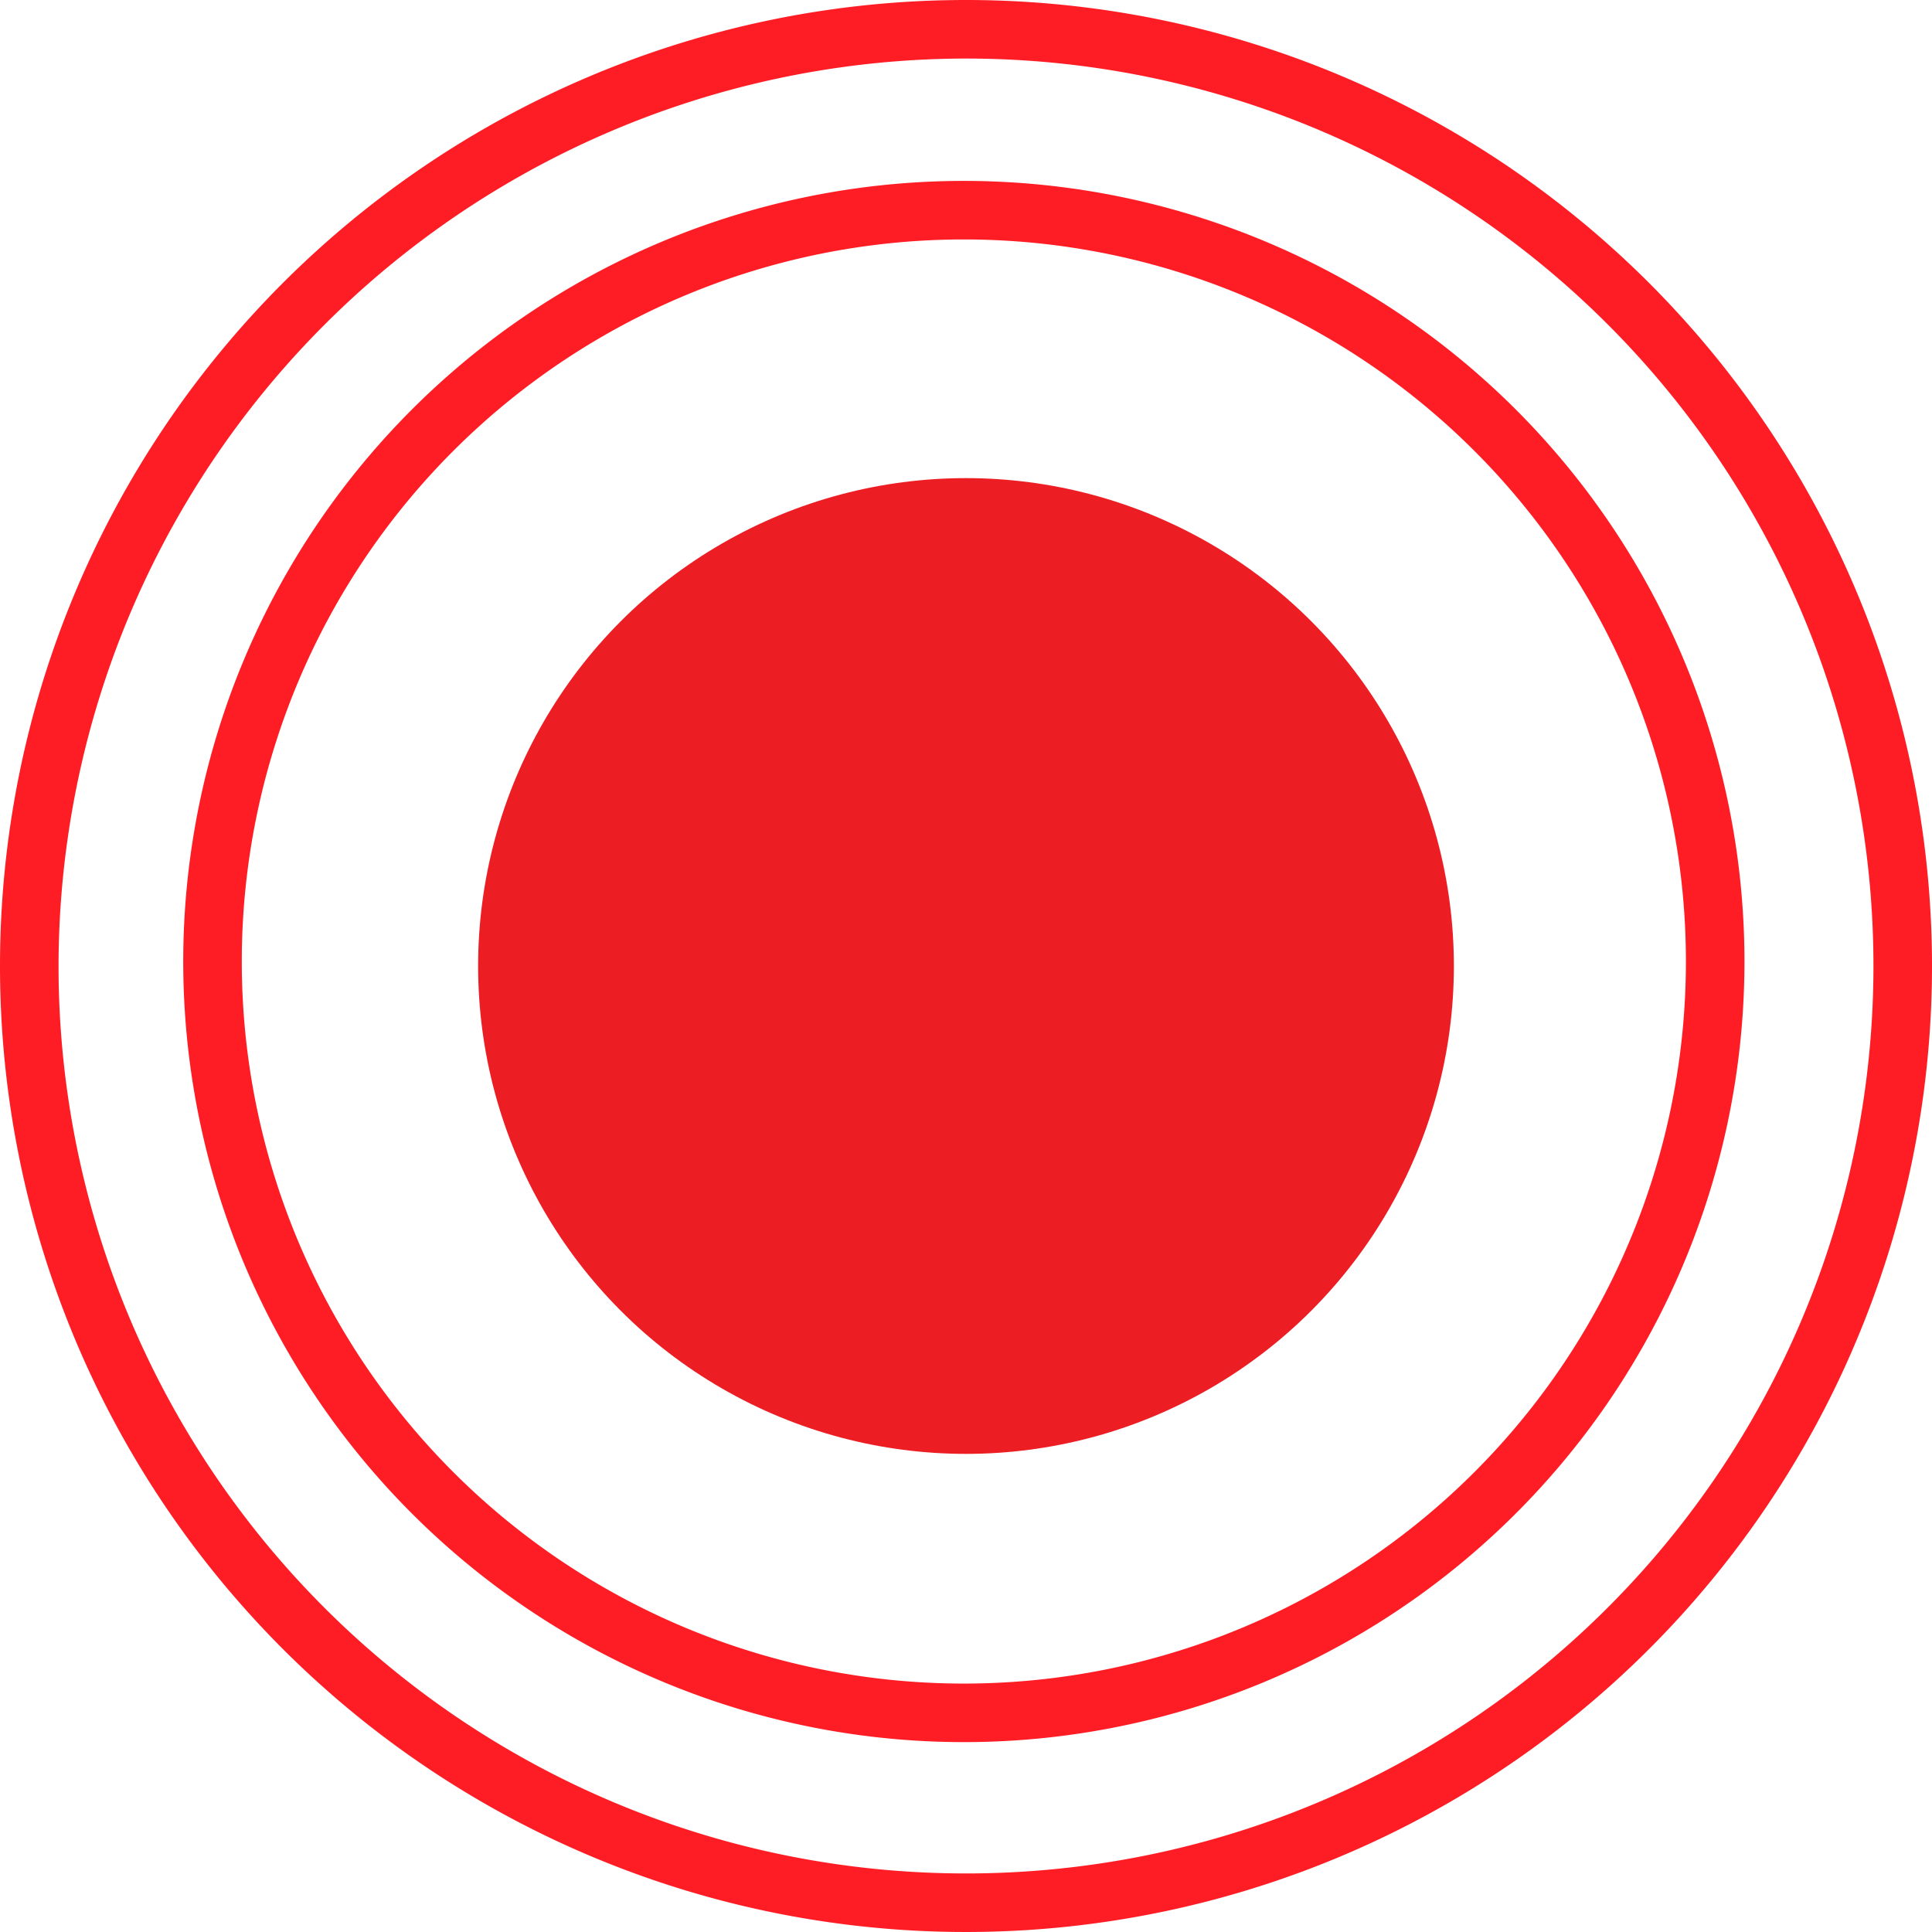 <svg id="Layer_1" data-name="Layer 1" xmlns="http://www.w3.org/2000/svg" viewBox="0 0 99 99"><path d="M50,3.5A46.5,46.5,0,1,1,3.5,50,46.55,46.55,0,0,1,50,3.5m0-3A49.5,49.5,0,1,0,99.5,50,49.5,49.5,0,0,0,50,.5Z" transform="translate(-0.5 -0.5)" style="fill:#ff1d25"/><circle cx="49.5" cy="49.5" r="25" style="fill:#ed1d24"/><path d="M49.89,12.77a37,37,0,1,1-37,37,37,37,0,0,1,37-37m0-3a40,40,0,1,0,40,40,40,40,0,0,0-40-40Z" transform="translate(-0.5 -0.5)" style="fill:#ff1d25"/></svg>